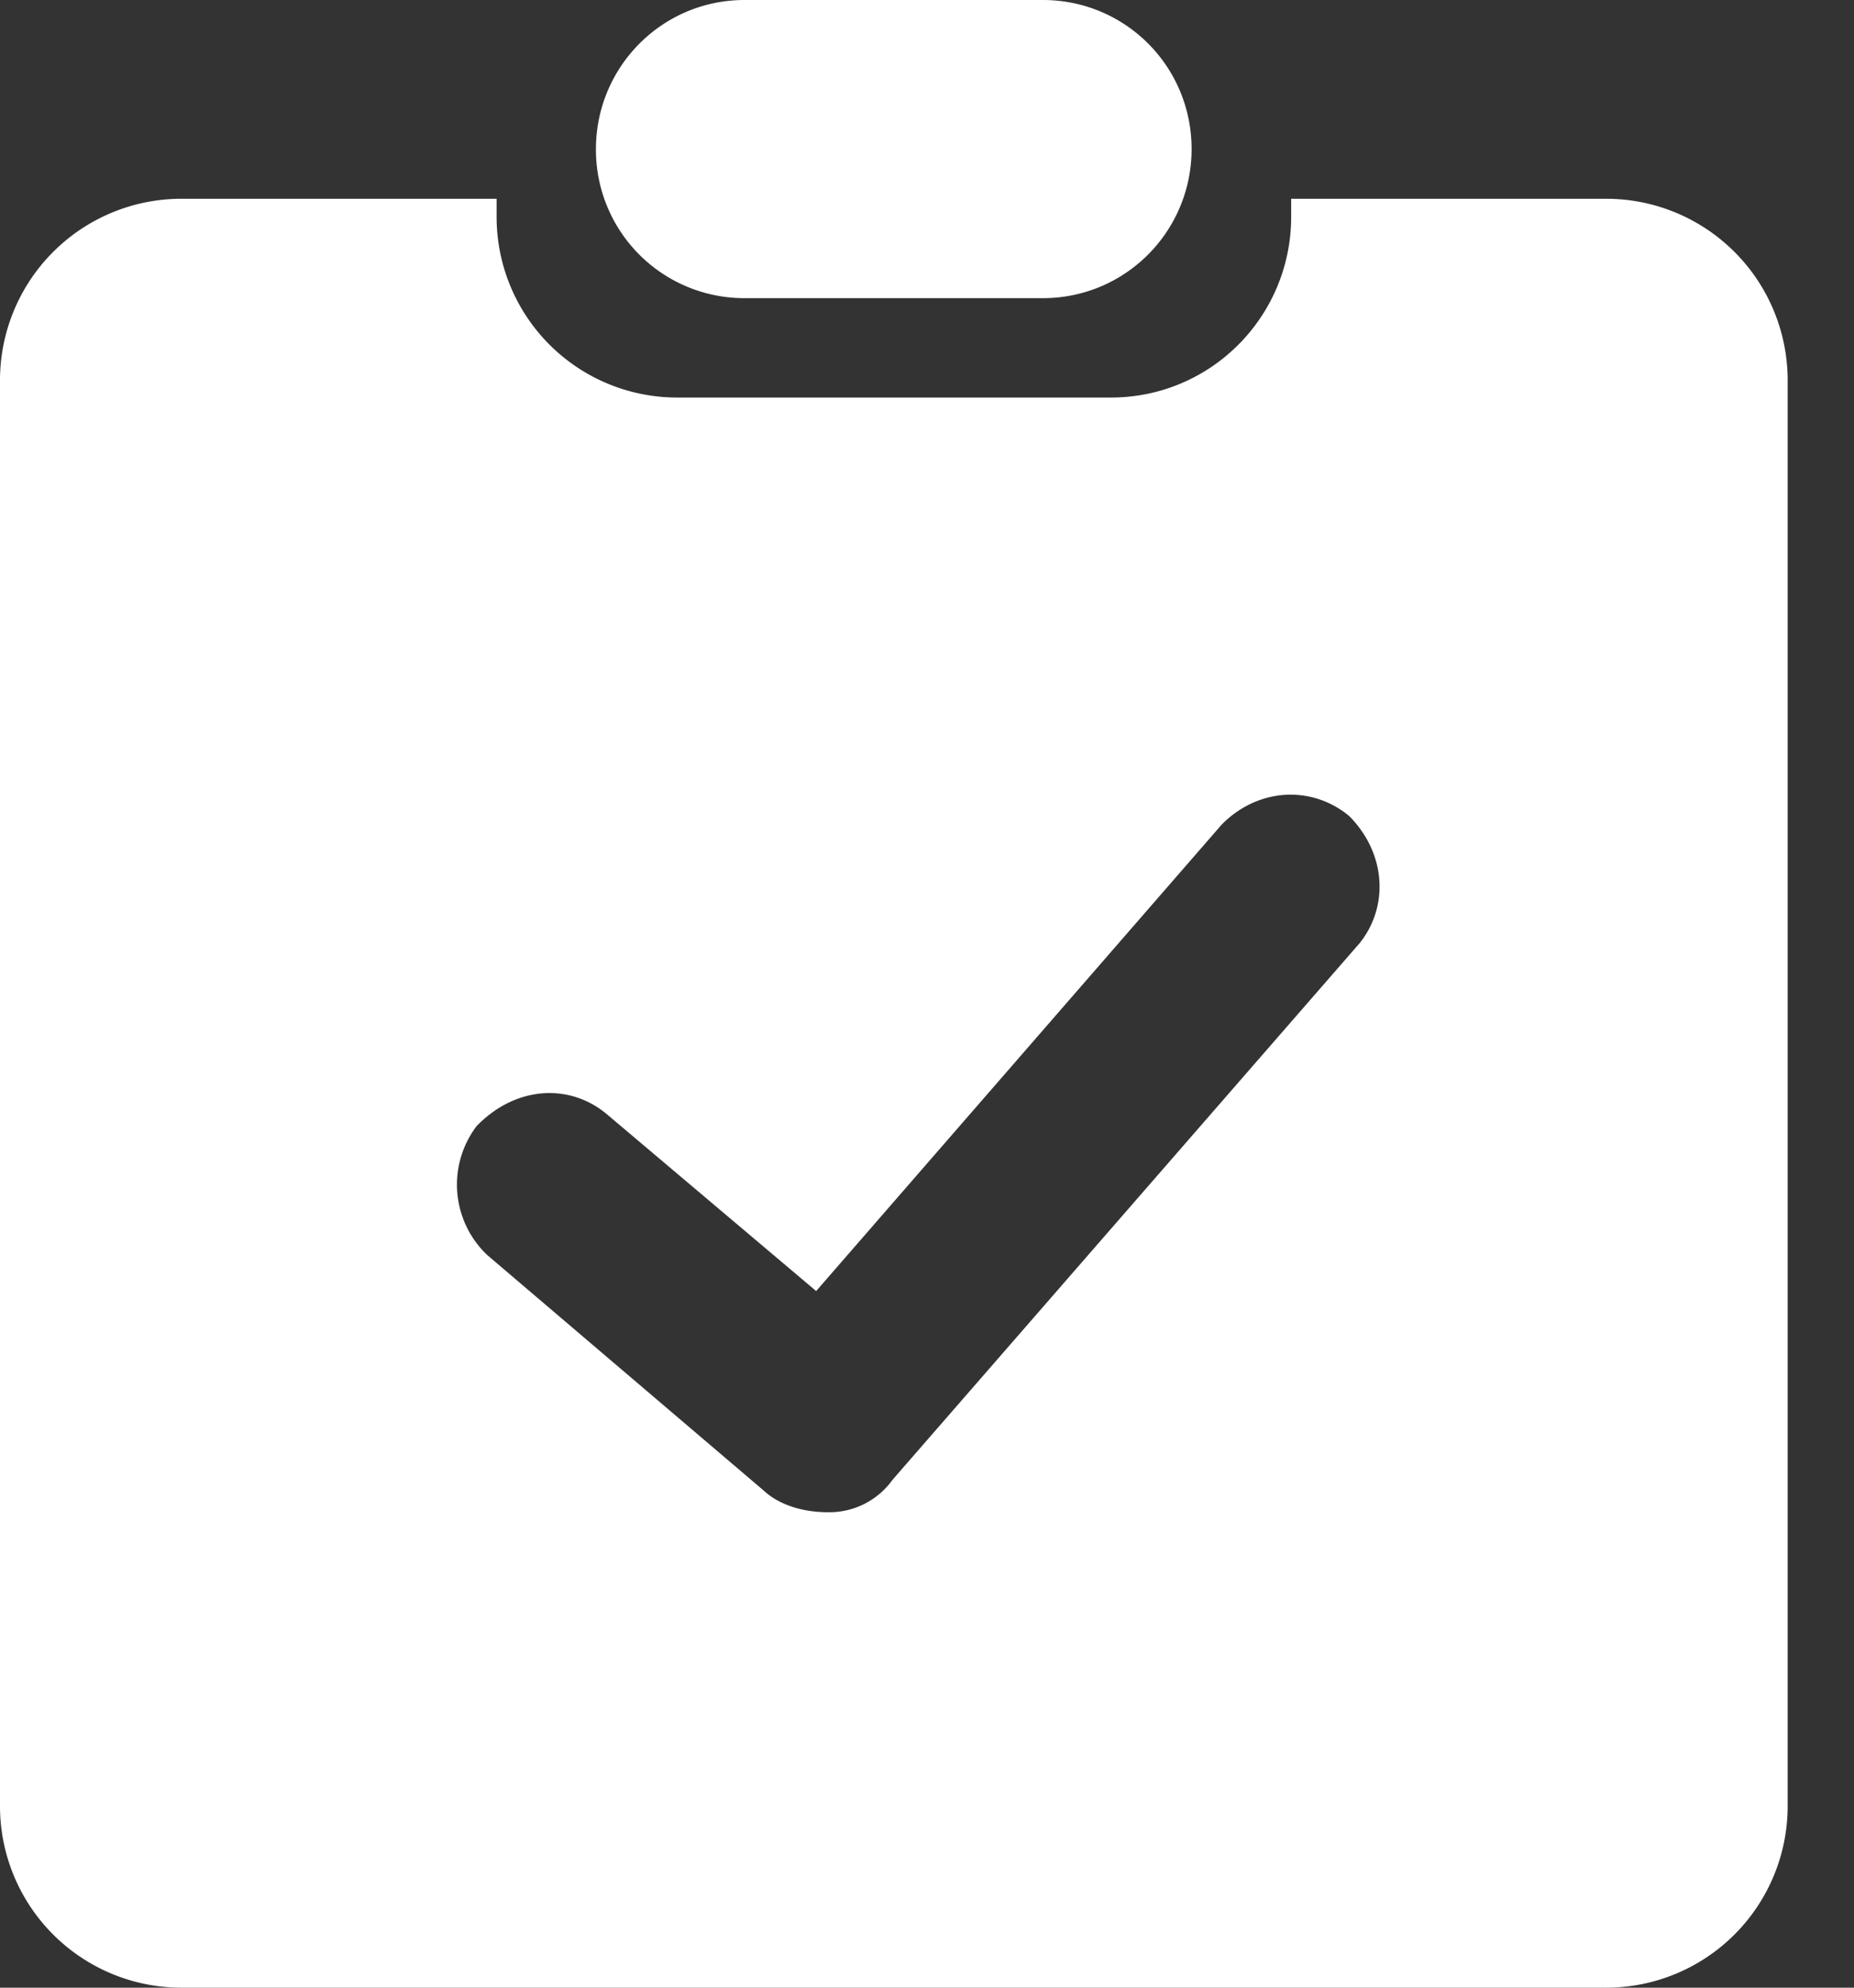 <svg width="14" height="15" viewBox="0 0 14 15" xmlns="http://www.w3.org/2000/svg">
    <rect x="0" y="0" width="14" height="15" fill="#333333" stroke="none"/>
    <path d="M3.75 1.5H1.369A1.37 1.37 0 0 0 0 2.869V13.63A1.37 1.37 0 0 0 1.369 15H12.13a1.37 1.37 0 0 0 1.369-1.369V2.87A1.37 1.37 0 0 0 12.131 1.5H9.75v.135C9.75 2.389 9.143 3 8.389 3H5.11A1.363 1.363 0 0 1 3.75 1.635V1.5zm6.506 5.63L6.74 11.167a.587.587 0 0 1-.49.245c-.163 0-.354-.043-.485-.165L3.679 9.471a.732.732 0 0 1-.08-.973c.295-.304.702-.325.983-.09l1.581 1.335 3.062-3.52c.276-.28.683-.298.964-.064.281.284.302.692.067.972zM4.5 1.126C4.5.505 4.999 0 5.623 0h2.252c.62 0 1.123.499 1.123 1.125 0 .62-.499 1.125-1.123 1.125H5.623A1.12 1.12 0 0 1 4.5 1.125z" fill="#FFF" fill-rule="nonzero"/>
</svg>

